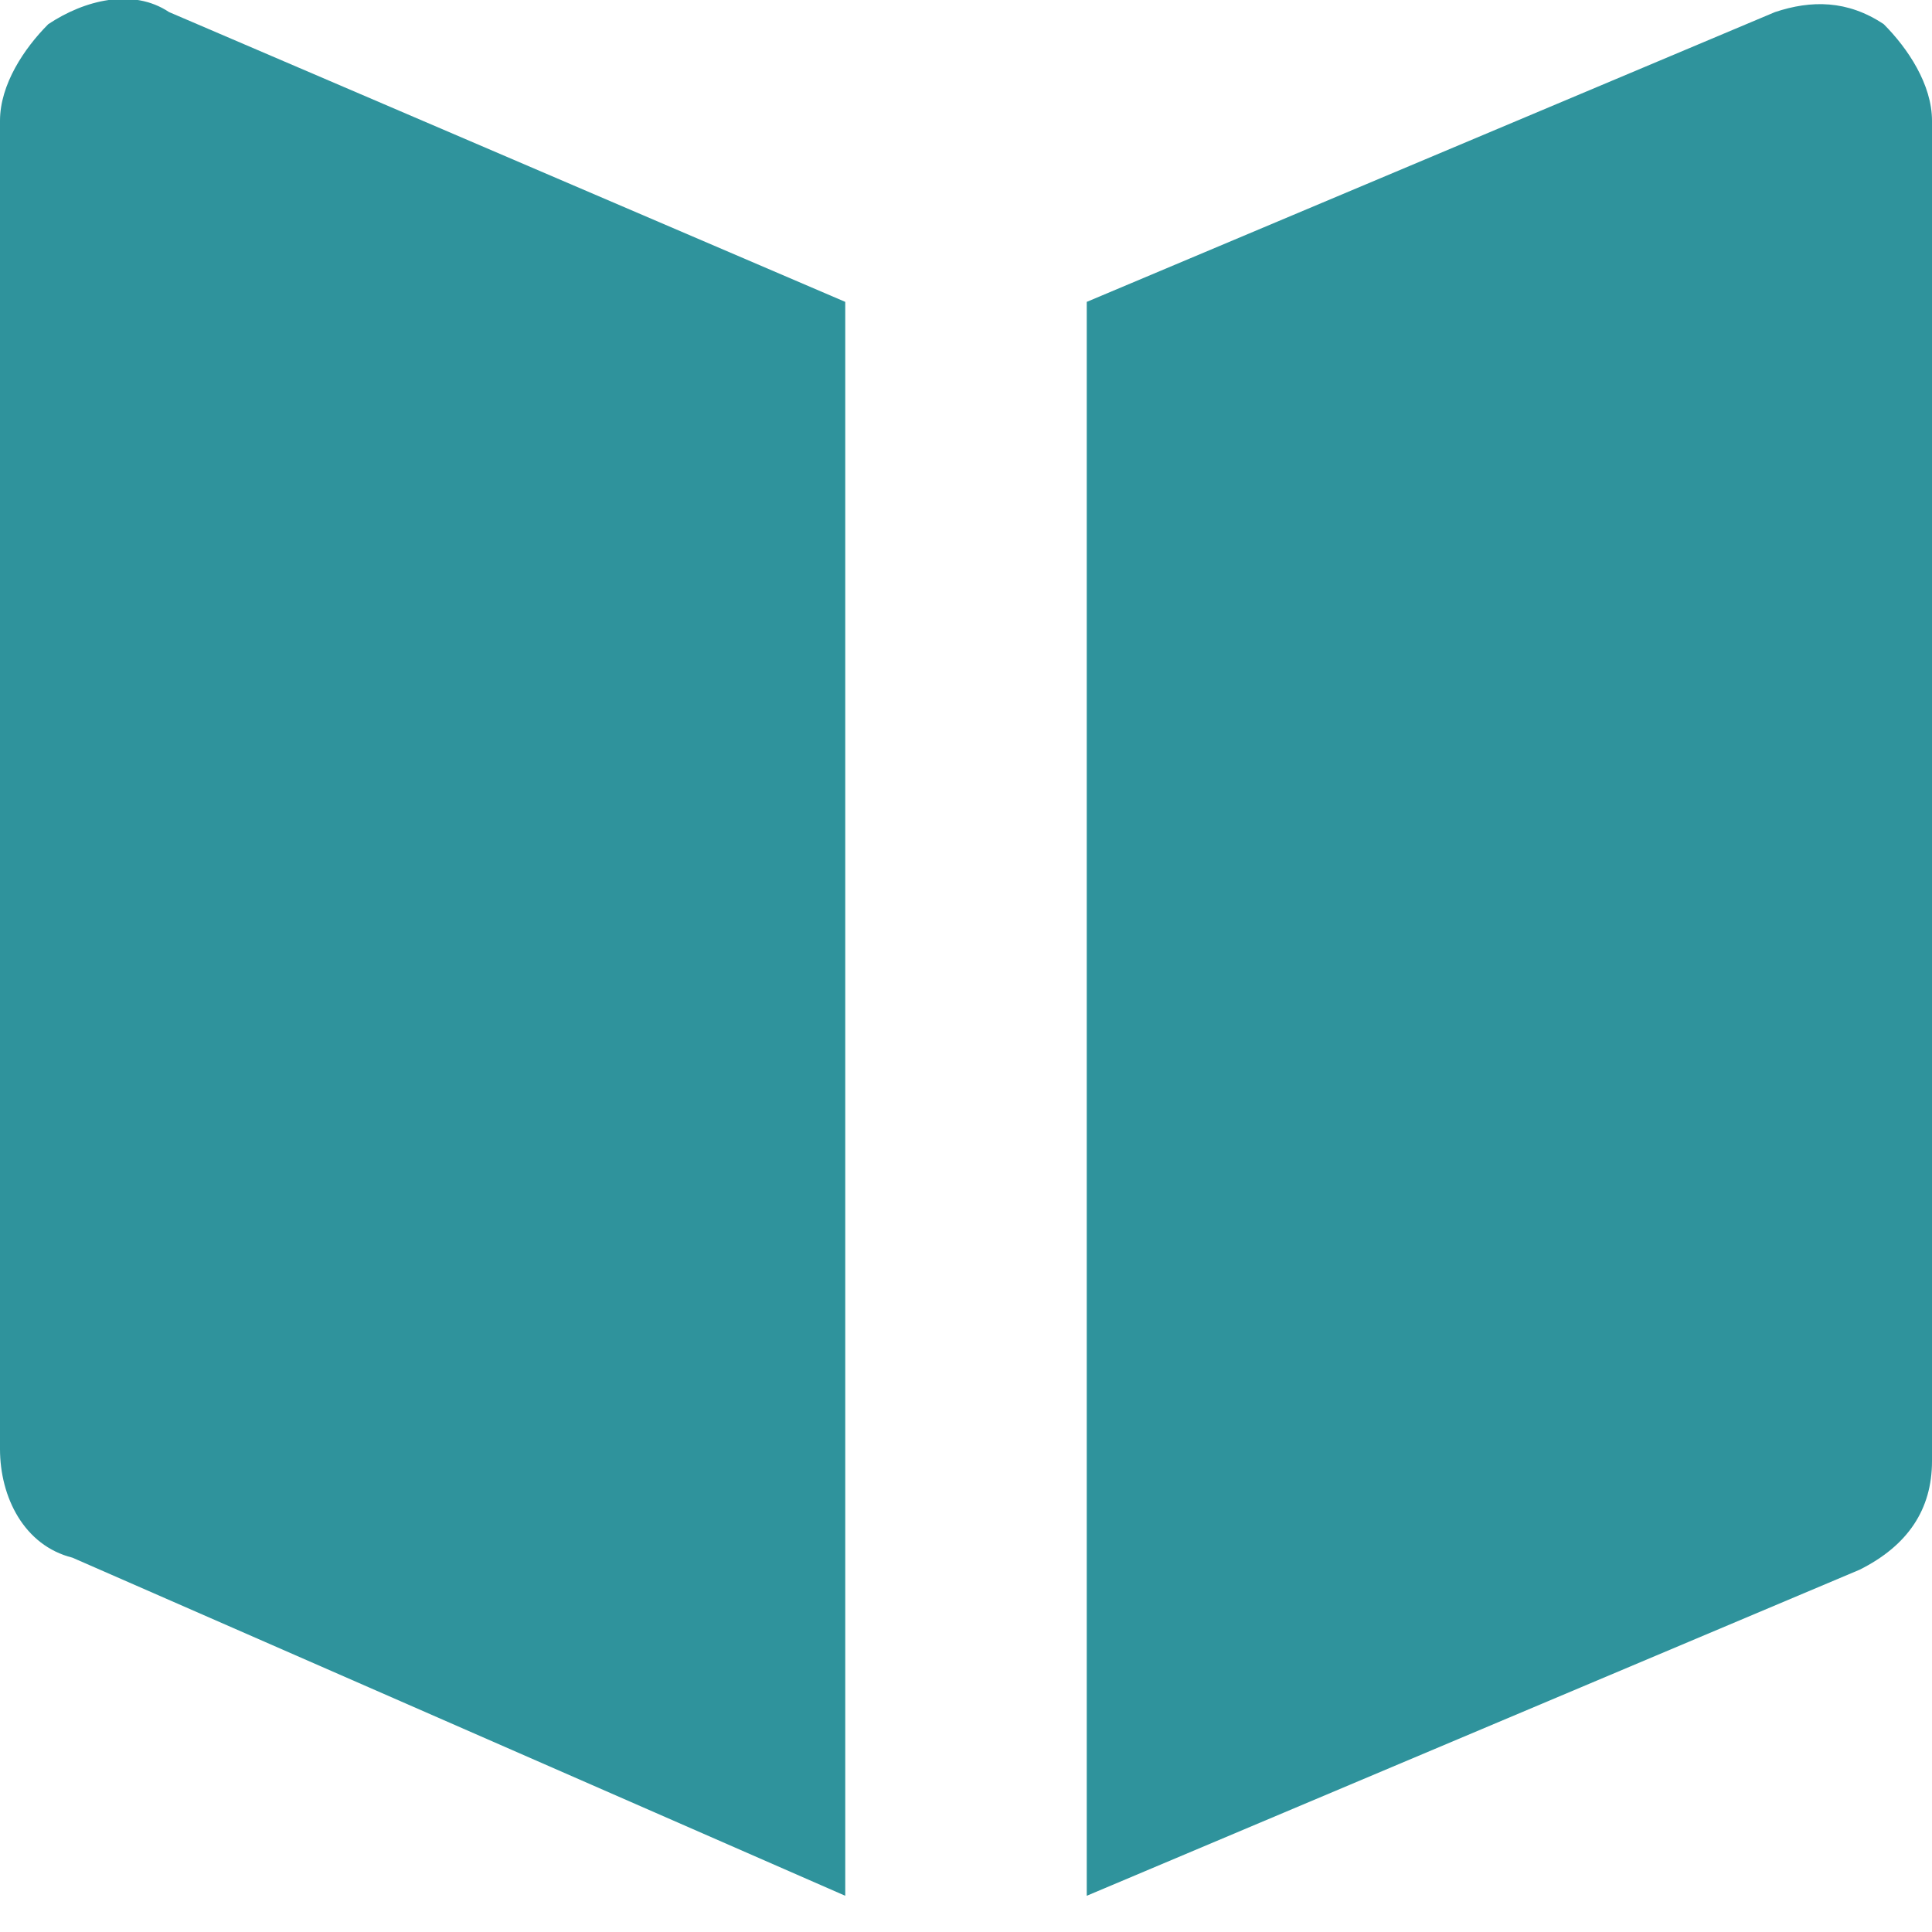 <?xml version="1.0" encoding="utf-8"?>
<!-- Generator: Adobe Illustrator 22.1.0, SVG Export Plug-In . SVG Version: 6.00 Build 0)  -->
<svg version="1.1" id="Layer_1" xmlns="http://www.w3.org/2000/svg" xmlns:xlink="http://www.w3.org/1999/xlink" x="0px" y="0px"
	 viewBox="0 0 16 16" style="enable-background:new 0 0 16 16;" xml:space="preserve">
<style type="text/css">
	.st0{fill:#2F939C;}
</style>
<path class="st0" d="M7,2.5v13.2l-6.4-2.8C0.2,12.8,0,12.4,0,12V1c0-0.3,0.2-0.6,0.4-0.8c0.3-0.2,0.7-0.3,1-0.1L7,2.5z M15.6,0.2
	C15.8,0.4,16,0.7,16,1v11.1c0,0.4-0.2,0.7-0.6,0.9L9,15.7V2.5l5.7-2.4C15,0,15.3,0,15.6,0.2z"/>
</svg>

